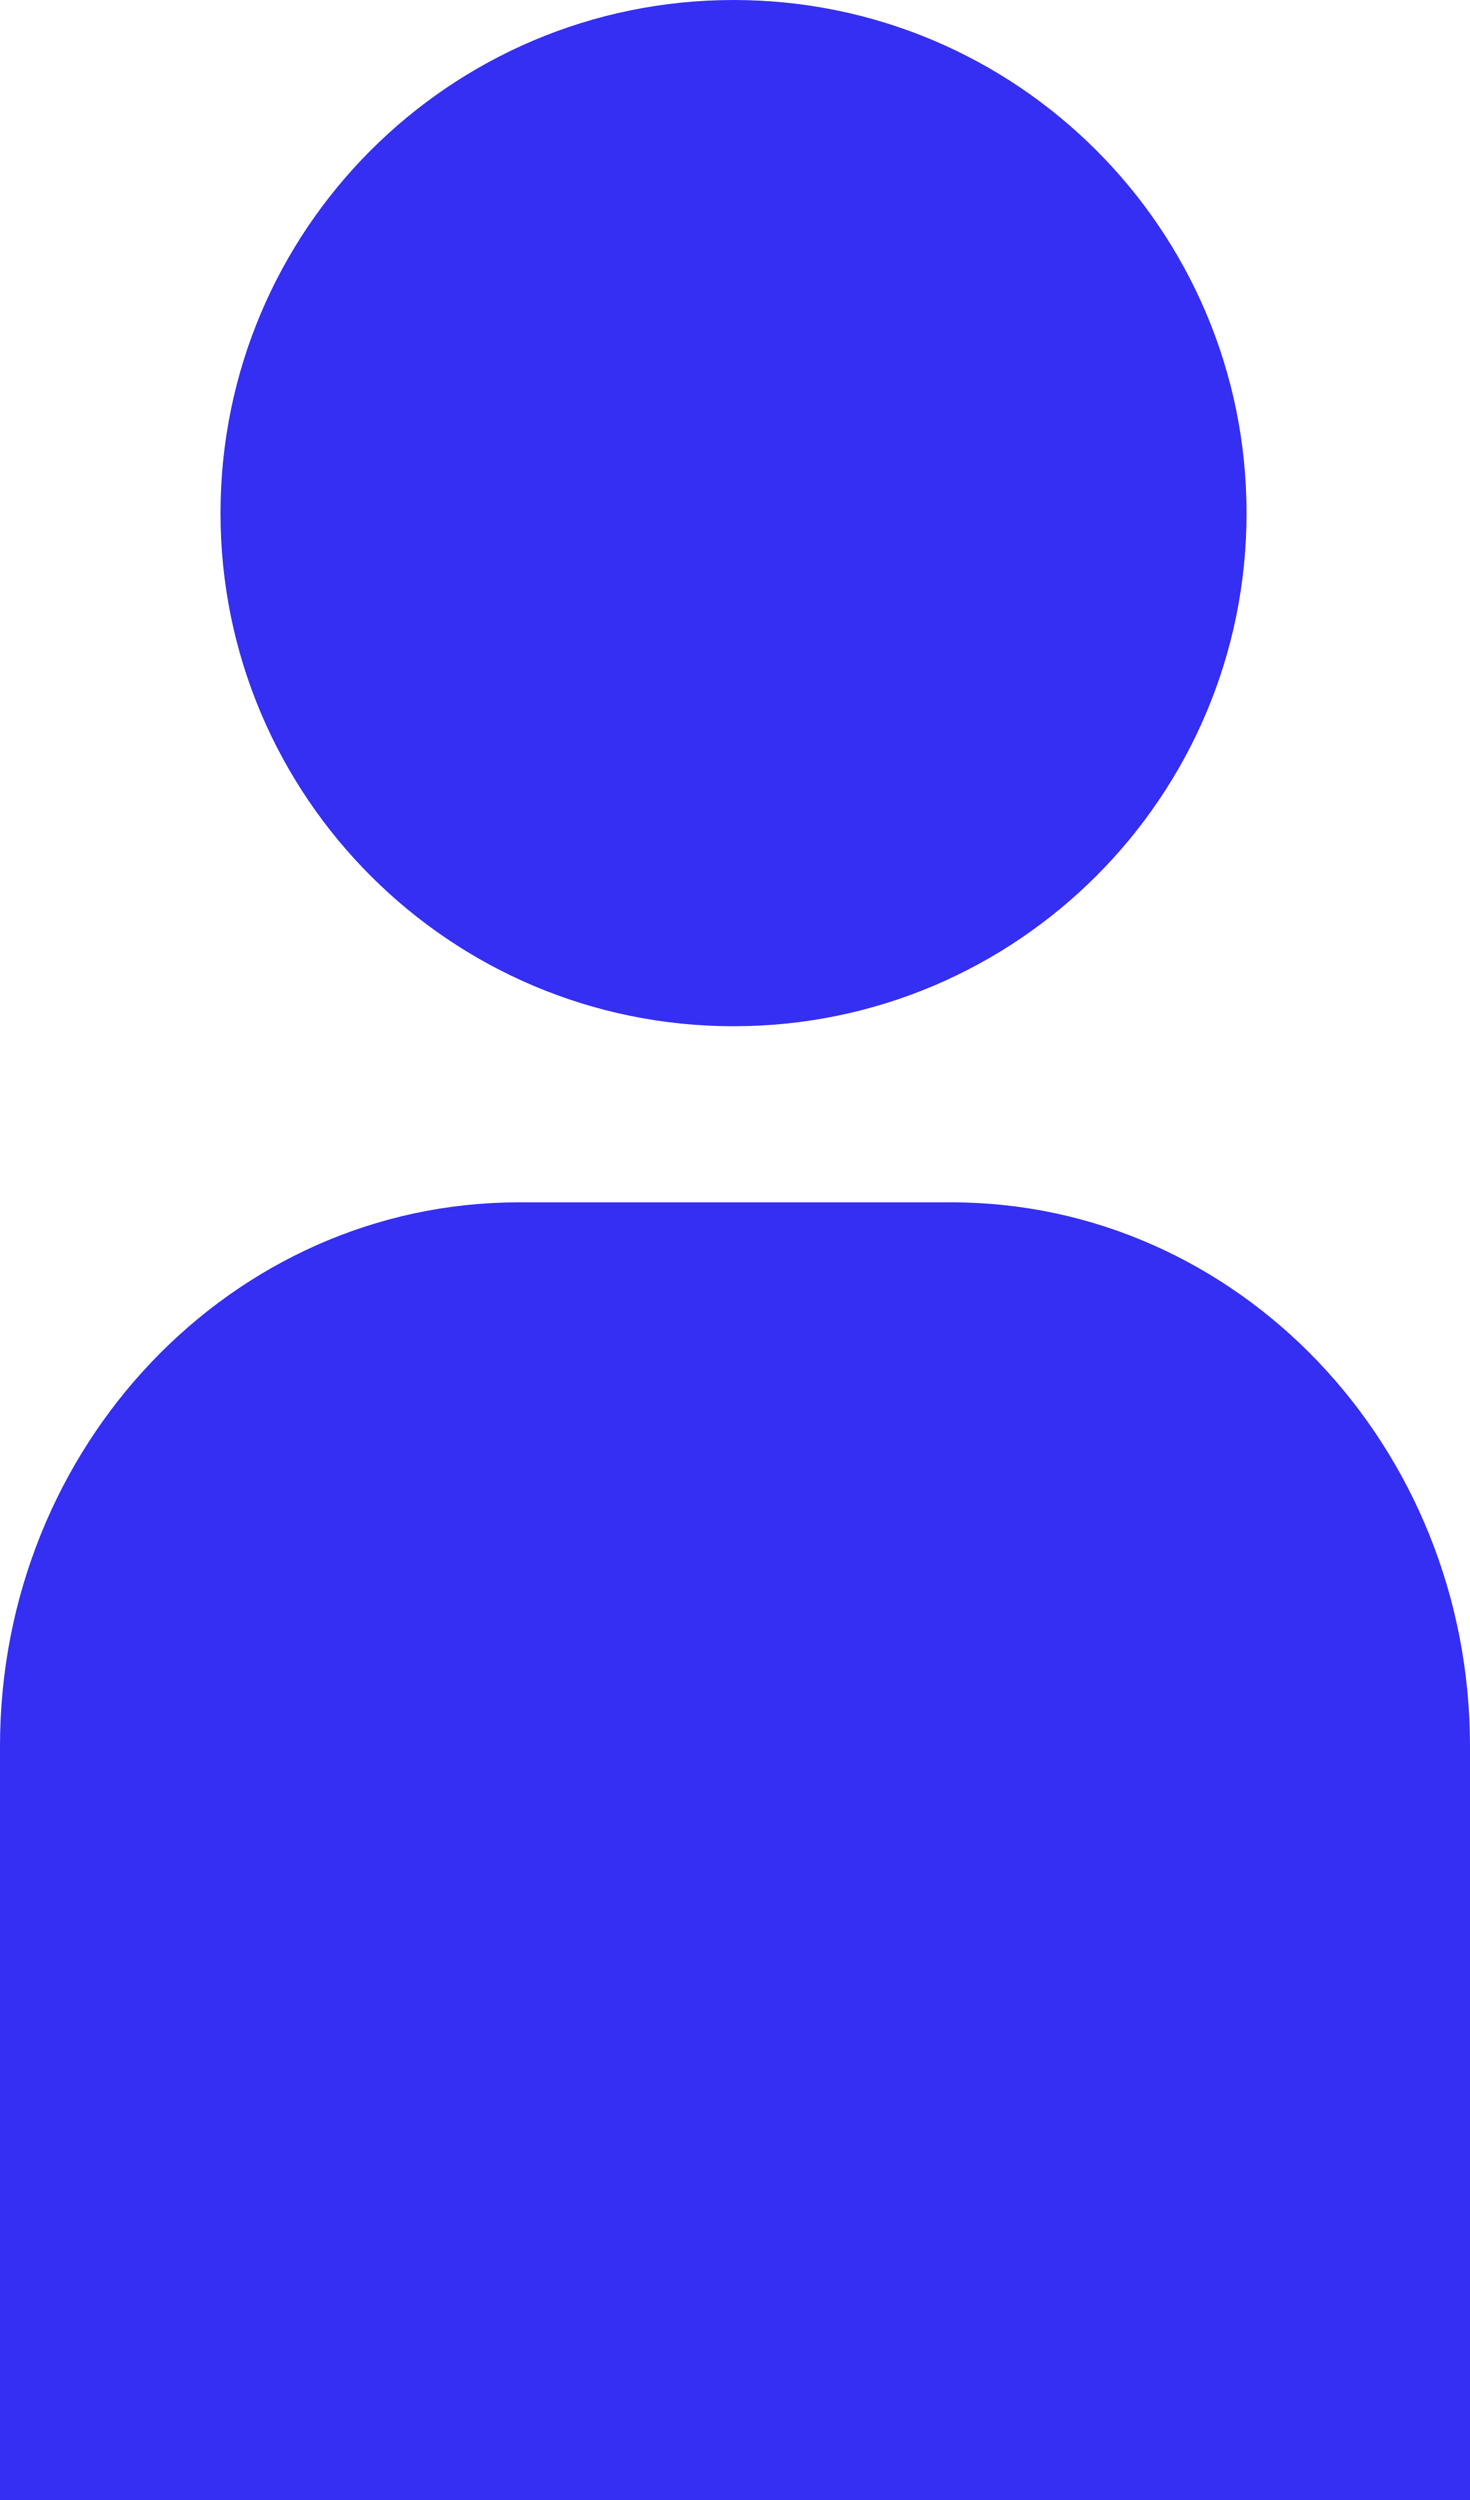 <svg width="20" height="34" viewBox="0 0 20 34" fill="none" xmlns="http://www.w3.org/2000/svg">
<path d="M9.98 13.957C13.835 13.957 16.96 10.833 16.96 6.979C16.96 3.124 13.835 0 9.98 0C6.125 0 3 3.124 3 6.979C3 10.833 6.125 13.957 9.98 13.957Z" fill="#352EF3"/>
<path d="M12.944 16.352H7.056C3.16 16.352 0 19.663 0 23.748V34H20V23.748C20 19.663 16.84 16.352 12.944 16.352Z" fill="#352EF3"/>
</svg>
